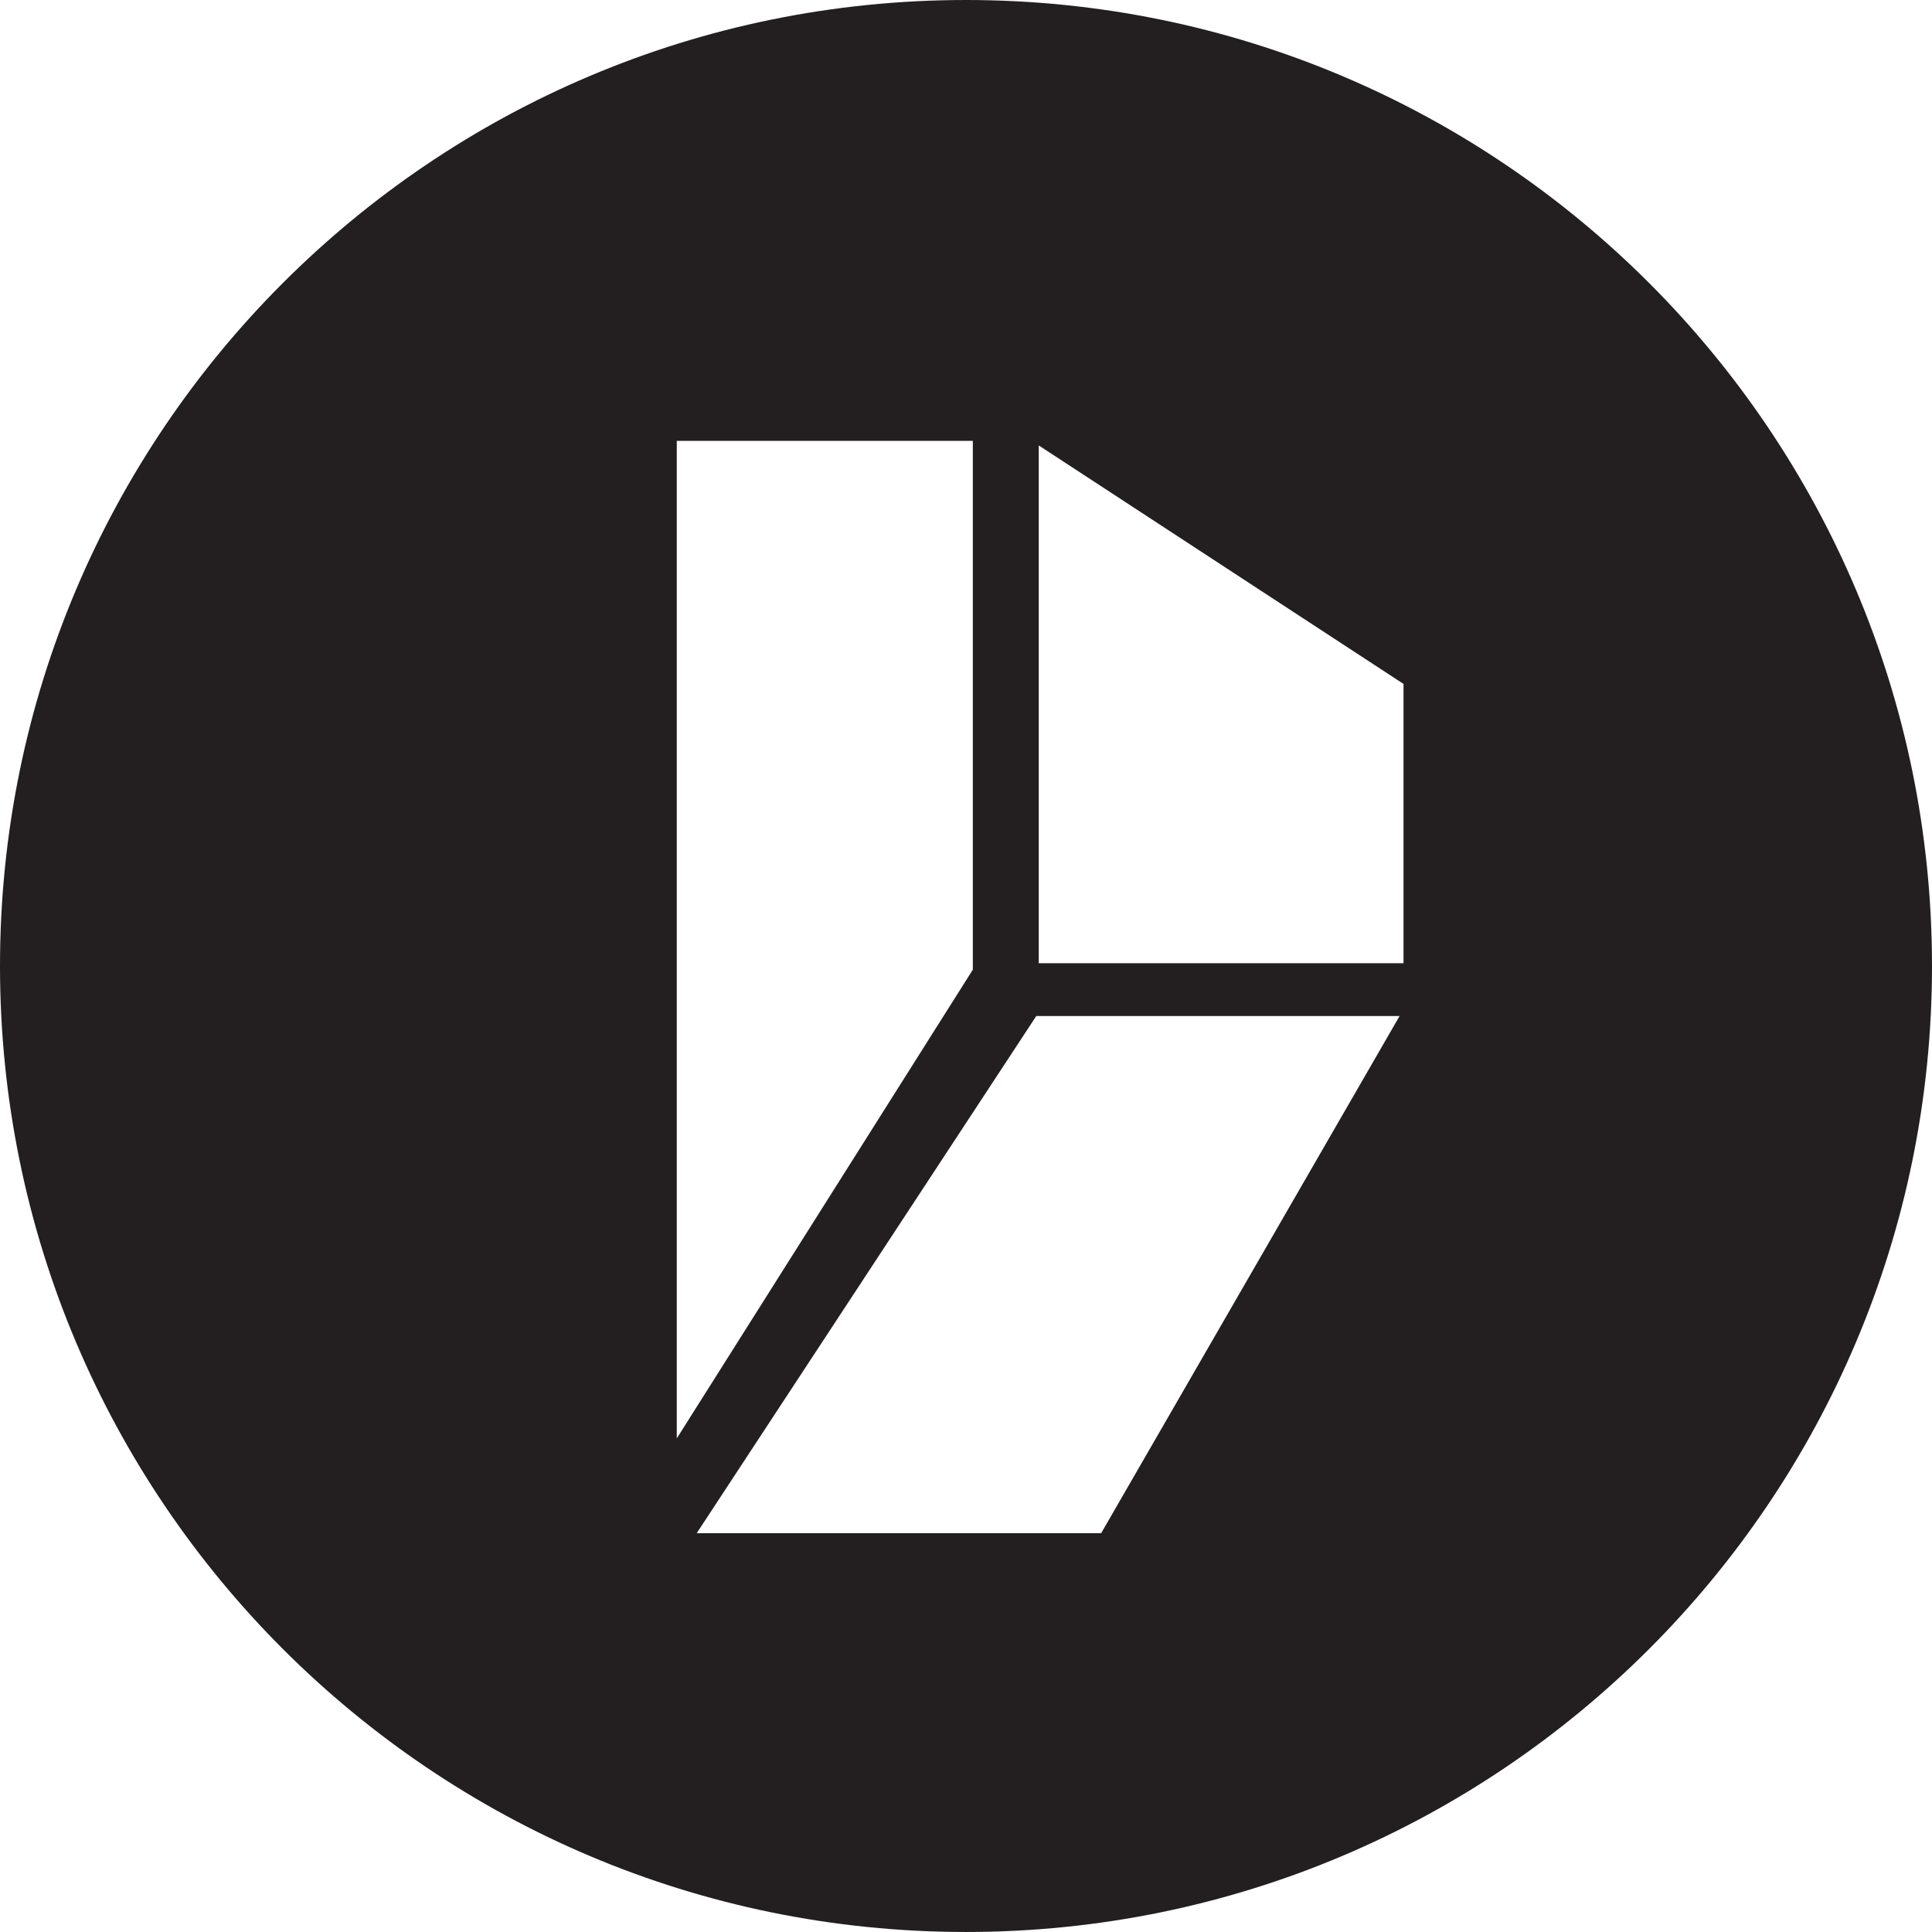 <svg version="1.1" id="Layer_1" xmlns="http://www.w3.org/2000/svg" xmlns:xlink="http://www.w3.org/1999/xlink" x="0px" y="0px"
	 width="226.777px" height="226.777px" viewBox="0 0 226.777 226.777" enable-background="new 0 0 226.777 226.777"
	 xml:space="preserve">
<path fill="#231F20" d="M113.388,0C50.765,0,0,50.765,0,113.388c0,62.622,50.765,113.387,113.389,113.387
	c62.622,0,113.388-50.766,113.388-113.387C226.776,50.765,176.01,0,113.388,0z M79.44,51.748h34.75v62.07L79.44,168.84V51.748z
	 M129.252,179.967H81.777l39.86-60.706h42.645L129.252,179.967z M164.744,113.059h-42.815V52.286l42.815,27.994V113.059z"/>
</svg>

